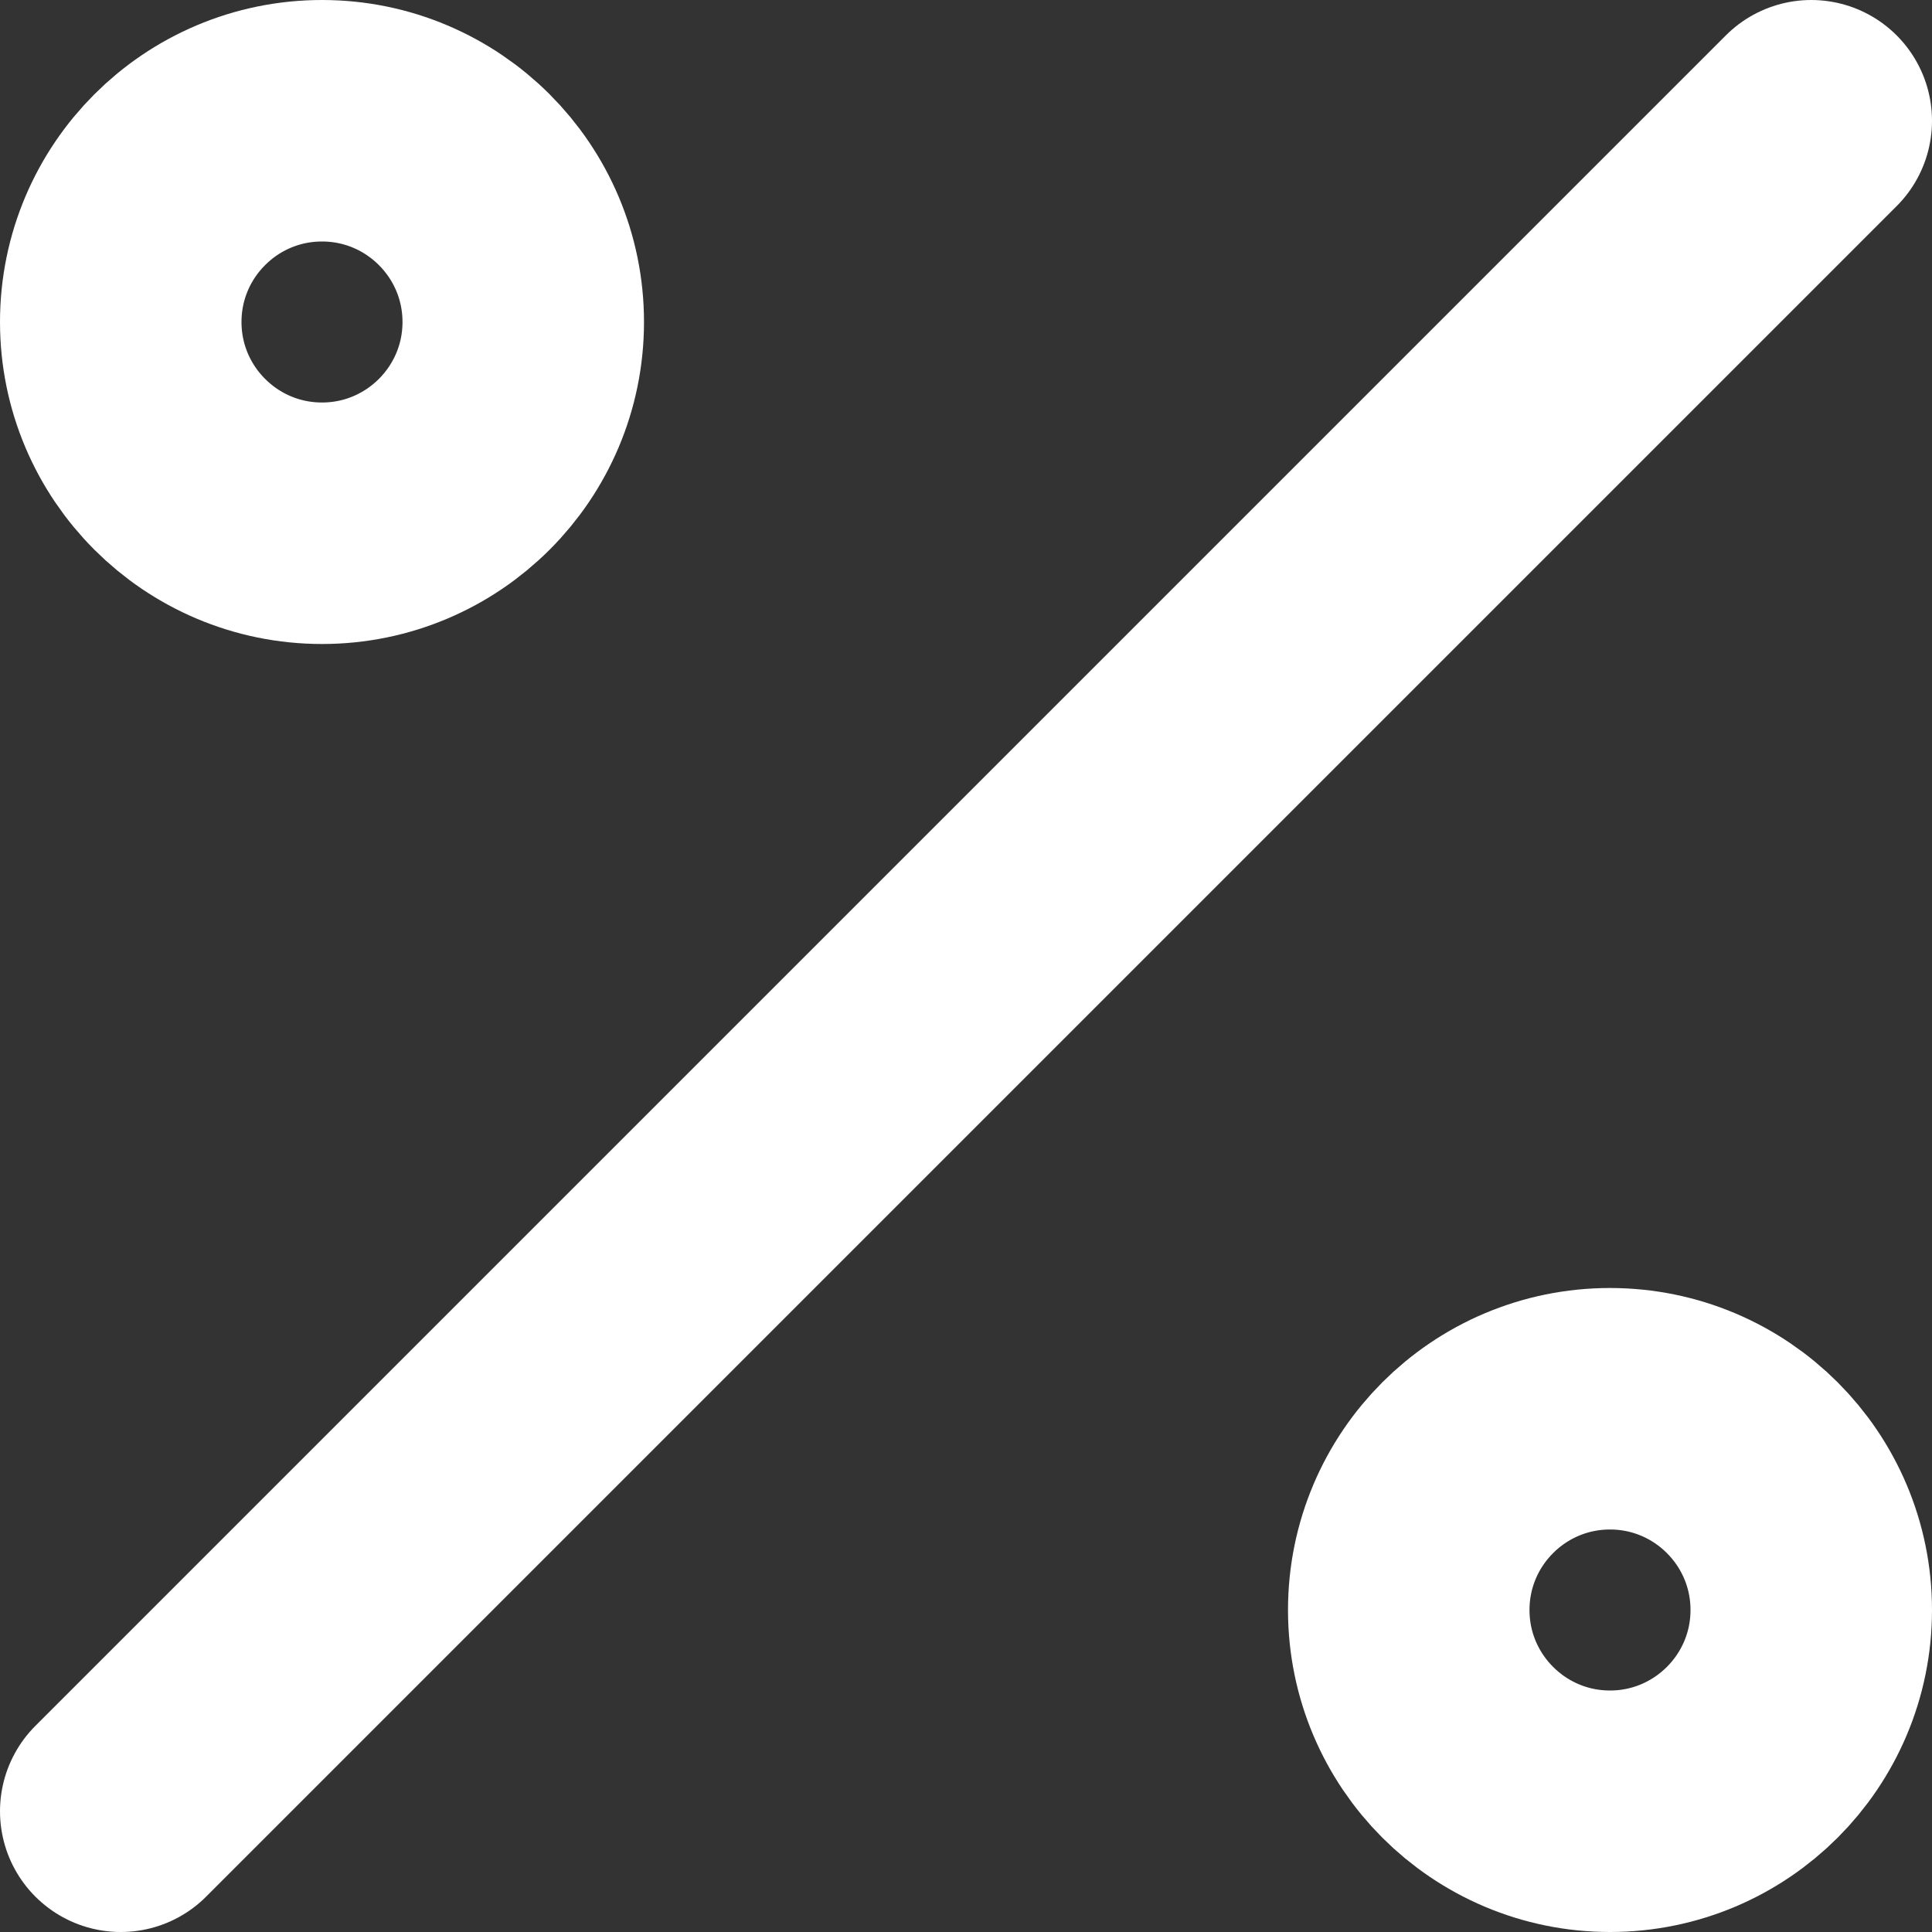 <svg width="12" height="12" viewBox="0 0 12 12" fill="none" xmlns="http://www.w3.org/2000/svg">
    <rect x="0" y="0" width="12" height="12" fill="#333333" stroke="none"/>
    <path d="M11.25 0.75L0.75 11.25" stroke="white" stroke-width="1.5" stroke-linecap="round" stroke-linejoin="round"/>
    <path d="M10 11.25C10.69 11.25 11.25 10.69 11.25 10C11.25 9.31 10.69 8.75 10 8.75C9.31 8.75 8.75 9.31 8.75 10C8.75 10.69 9.31 11.25 10 11.25Z"
          stroke="white" stroke-width="1.5" stroke-linecap="round" stroke-linejoin="round"/>
    <path d="M2 3.25C2.69 3.25 3.25 2.69 3.25 2C3.25 1.31 2.69 0.75 2 0.75C1.31 0.75 0.75 1.31 0.75 2C0.75 2.69 1.31 3.25 2 3.25Z"
          stroke="white" stroke-width="1.5" stroke-linecap="round" stroke-linejoin="round"/>
</svg>
